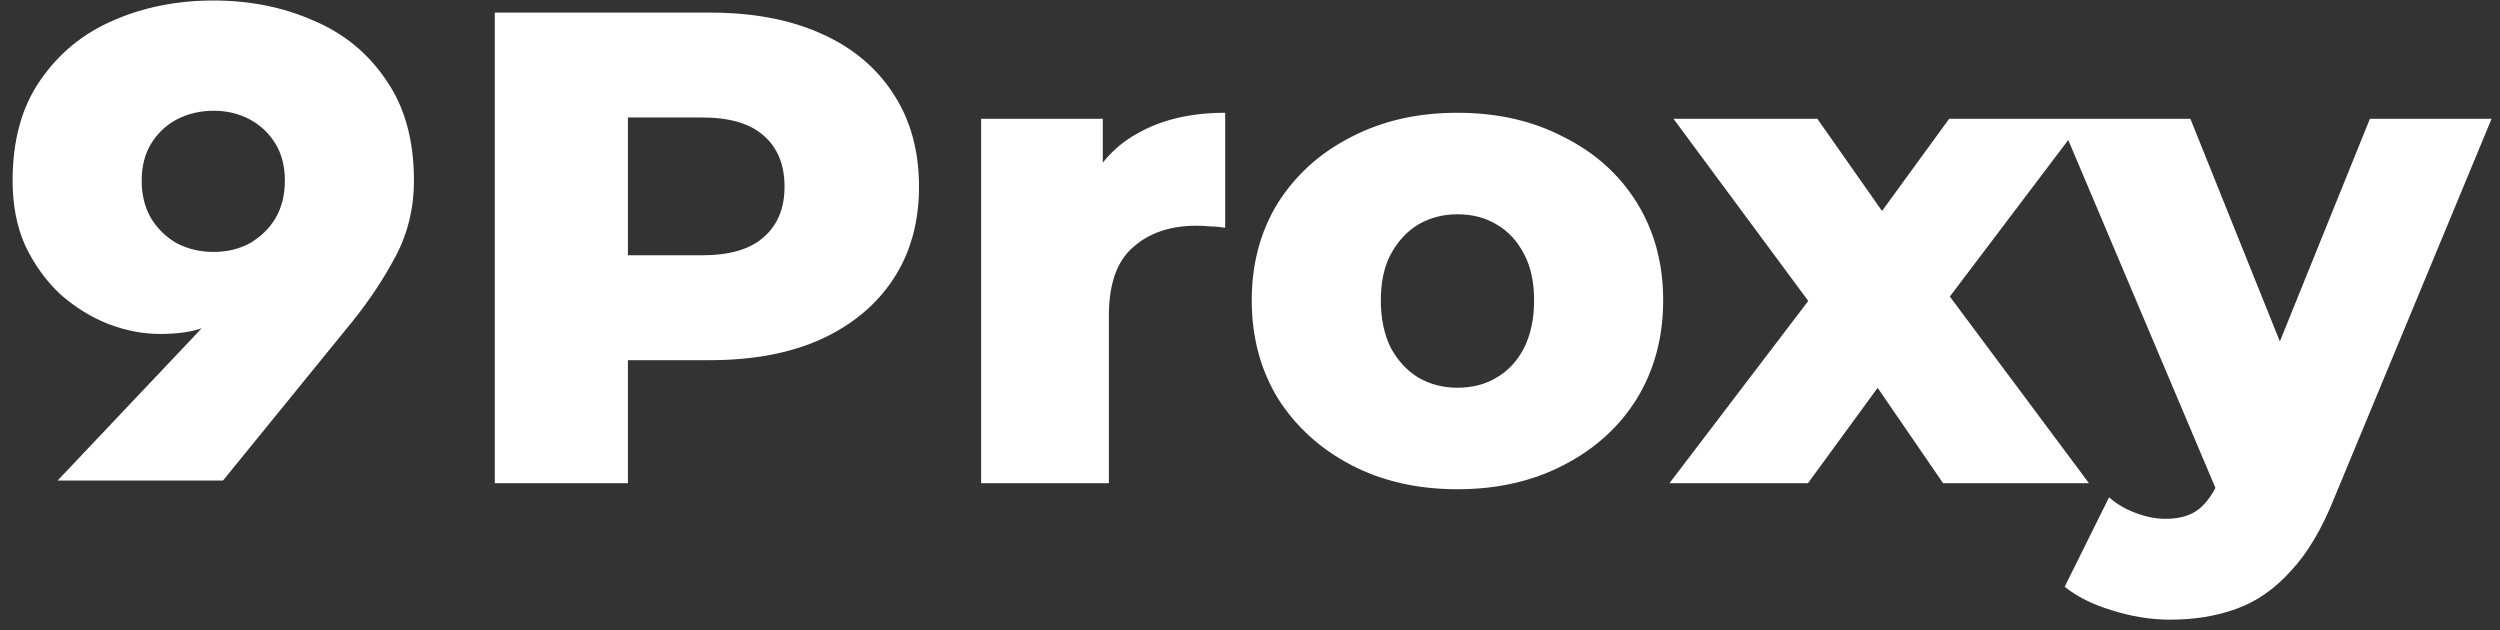 <svg width="119" height="30" viewBox="0 0 119 30" fill="white" xmlns="http://www.w3.org/2000/svg">
<rect x="0" y="0" width="119" height="30" fill="#333333" stroke="none"/>
<path d="M13.56 8.6C13.56 9.283 13.411 9.88 13.112 10.392C12.813 10.883 12.408 11.277 11.896 11.576C11.384 11.853 10.808 11.992 10.168 11.992C9.528 11.992 8.941 11.853 8.408 11.576C7.896 11.277 7.491 10.883 7.192 10.392C6.893 9.88 6.744 9.283 6.744 8.6C6.744 7.917 6.893 7.331 7.192 6.84C7.491 6.349 7.896 5.965 8.408 5.688C8.941 5.411 9.528 5.272 10.168 5.272C10.808 5.272 11.384 5.411 11.896 5.688C12.408 5.965 12.813 6.349 13.112 6.84C13.411 7.331 13.56 7.917 13.56 8.6ZM10.616 22.872L16.76 15.32C17.571 14.317 18.264 13.272 18.84 12.184C19.416 11.096 19.704 9.901 19.704 8.6C19.704 6.68 19.267 5.091 18.392 3.832C17.539 2.552 16.387 1.603 14.936 0.984C13.485 0.344 11.896 0.024 10.168 0.024C8.419 0.024 6.819 0.344 5.368 0.984C3.939 1.603 2.787 2.552 1.912 3.832C1.037 5.091 0.6 6.68 0.6 8.6C0.6 9.773 0.803 10.808 1.208 11.704C1.635 12.6 2.189 13.368 2.872 14.008C3.576 14.627 4.333 15.096 5.144 15.416C5.976 15.736 6.797 15.896 7.608 15.896C8.44 15.896 9.123 15.8 9.656 15.608C10.211 15.416 10.808 15.032 11.448 14.456L10.072 15.128L2.744 22.872H10.616ZM23.552 23V0.6H33.792C35.84 0.6 37.6 0.931 39.072 1.592C40.566 2.253 41.718 3.213 42.529 4.472C43.339 5.709 43.745 7.181 43.745 8.888C43.745 10.573 43.339 12.035 42.529 13.272C41.718 14.509 40.566 15.469 39.072 16.152C37.6 16.813 35.84 17.144 33.792 17.144H27.073L29.889 14.392V23H23.552ZM29.889 15.064L27.073 12.152H33.408C34.731 12.152 35.712 11.864 36.352 11.288C37.014 10.712 37.344 9.912 37.344 8.888C37.344 7.843 37.014 7.032 36.352 6.456C35.712 5.88 34.731 5.592 33.408 5.592H27.073L29.889 2.68V15.064ZM46.702 23V5.656H52.494V10.712L51.63 9.272C52.142 7.971 52.974 7 54.126 6.36C55.278 5.699 56.675 5.368 58.318 5.368V10.84C58.041 10.797 57.795 10.776 57.582 10.776C57.39 10.755 57.177 10.744 56.942 10.744C55.705 10.744 54.702 11.085 53.934 11.768C53.166 12.429 52.782 13.517 52.782 15.032V23H46.702ZM69.375 23.288C67.476 23.288 65.791 22.904 64.319 22.136C62.847 21.368 61.684 20.312 60.831 18.968C59.999 17.603 59.583 16.045 59.583 14.296C59.583 12.547 59.999 11 60.831 9.656C61.684 8.312 62.847 7.267 64.319 6.52C65.791 5.752 67.476 5.368 69.375 5.368C71.273 5.368 72.959 5.752 74.431 6.52C75.924 7.267 77.087 8.312 77.919 9.656C78.751 11 79.167 12.547 79.167 14.296C79.167 16.045 78.751 17.603 77.919 18.968C77.087 20.312 75.924 21.368 74.431 22.136C72.959 22.904 71.273 23.288 69.375 23.288ZM69.375 18.456C70.079 18.456 70.697 18.296 71.231 17.976C71.785 17.656 72.223 17.187 72.543 16.568C72.863 15.928 73.023 15.171 73.023 14.296C73.023 13.421 72.863 12.685 72.543 12.088C72.223 11.469 71.785 11 71.231 10.68C70.697 10.36 70.079 10.2 69.375 10.2C68.692 10.2 68.073 10.36 67.519 10.68C66.985 11 66.548 11.469 66.207 12.088C65.887 12.685 65.727 13.421 65.727 14.296C65.727 15.171 65.887 15.928 66.207 16.568C66.548 17.187 66.985 17.656 67.519 17.976C68.073 18.296 68.692 18.456 69.375 18.456ZM79.467 23L87.435 12.536L87.307 15.992L79.659 5.656H86.507L90.795 11.768L88.235 11.896L92.779 5.656H99.211L91.563 15.768V12.44L99.435 23H92.491L88.011 16.472L90.571 16.824L86.059 23H79.467ZM103.303 29.496C102.386 29.496 101.458 29.347 100.519 29.048C99.602 28.771 98.855 28.397 98.279 27.928L100.391 23.672C100.754 23.992 101.17 24.237 101.639 24.408C102.13 24.6 102.61 24.696 103.079 24.696C103.74 24.696 104.263 24.547 104.647 24.248C105.031 23.949 105.362 23.48 105.639 22.84L106.439 20.824L106.919 20.216L112.807 5.656H118.599L111.111 23.704C110.514 25.197 109.82 26.36 109.031 27.192C108.263 28.045 107.399 28.643 106.439 28.984C105.5 29.325 104.455 29.496 103.303 29.496ZM105.671 23.736L98.023 5.656H104.263L109.895 19.672L105.671 23.736Z" fill="white"/>
</svg>
